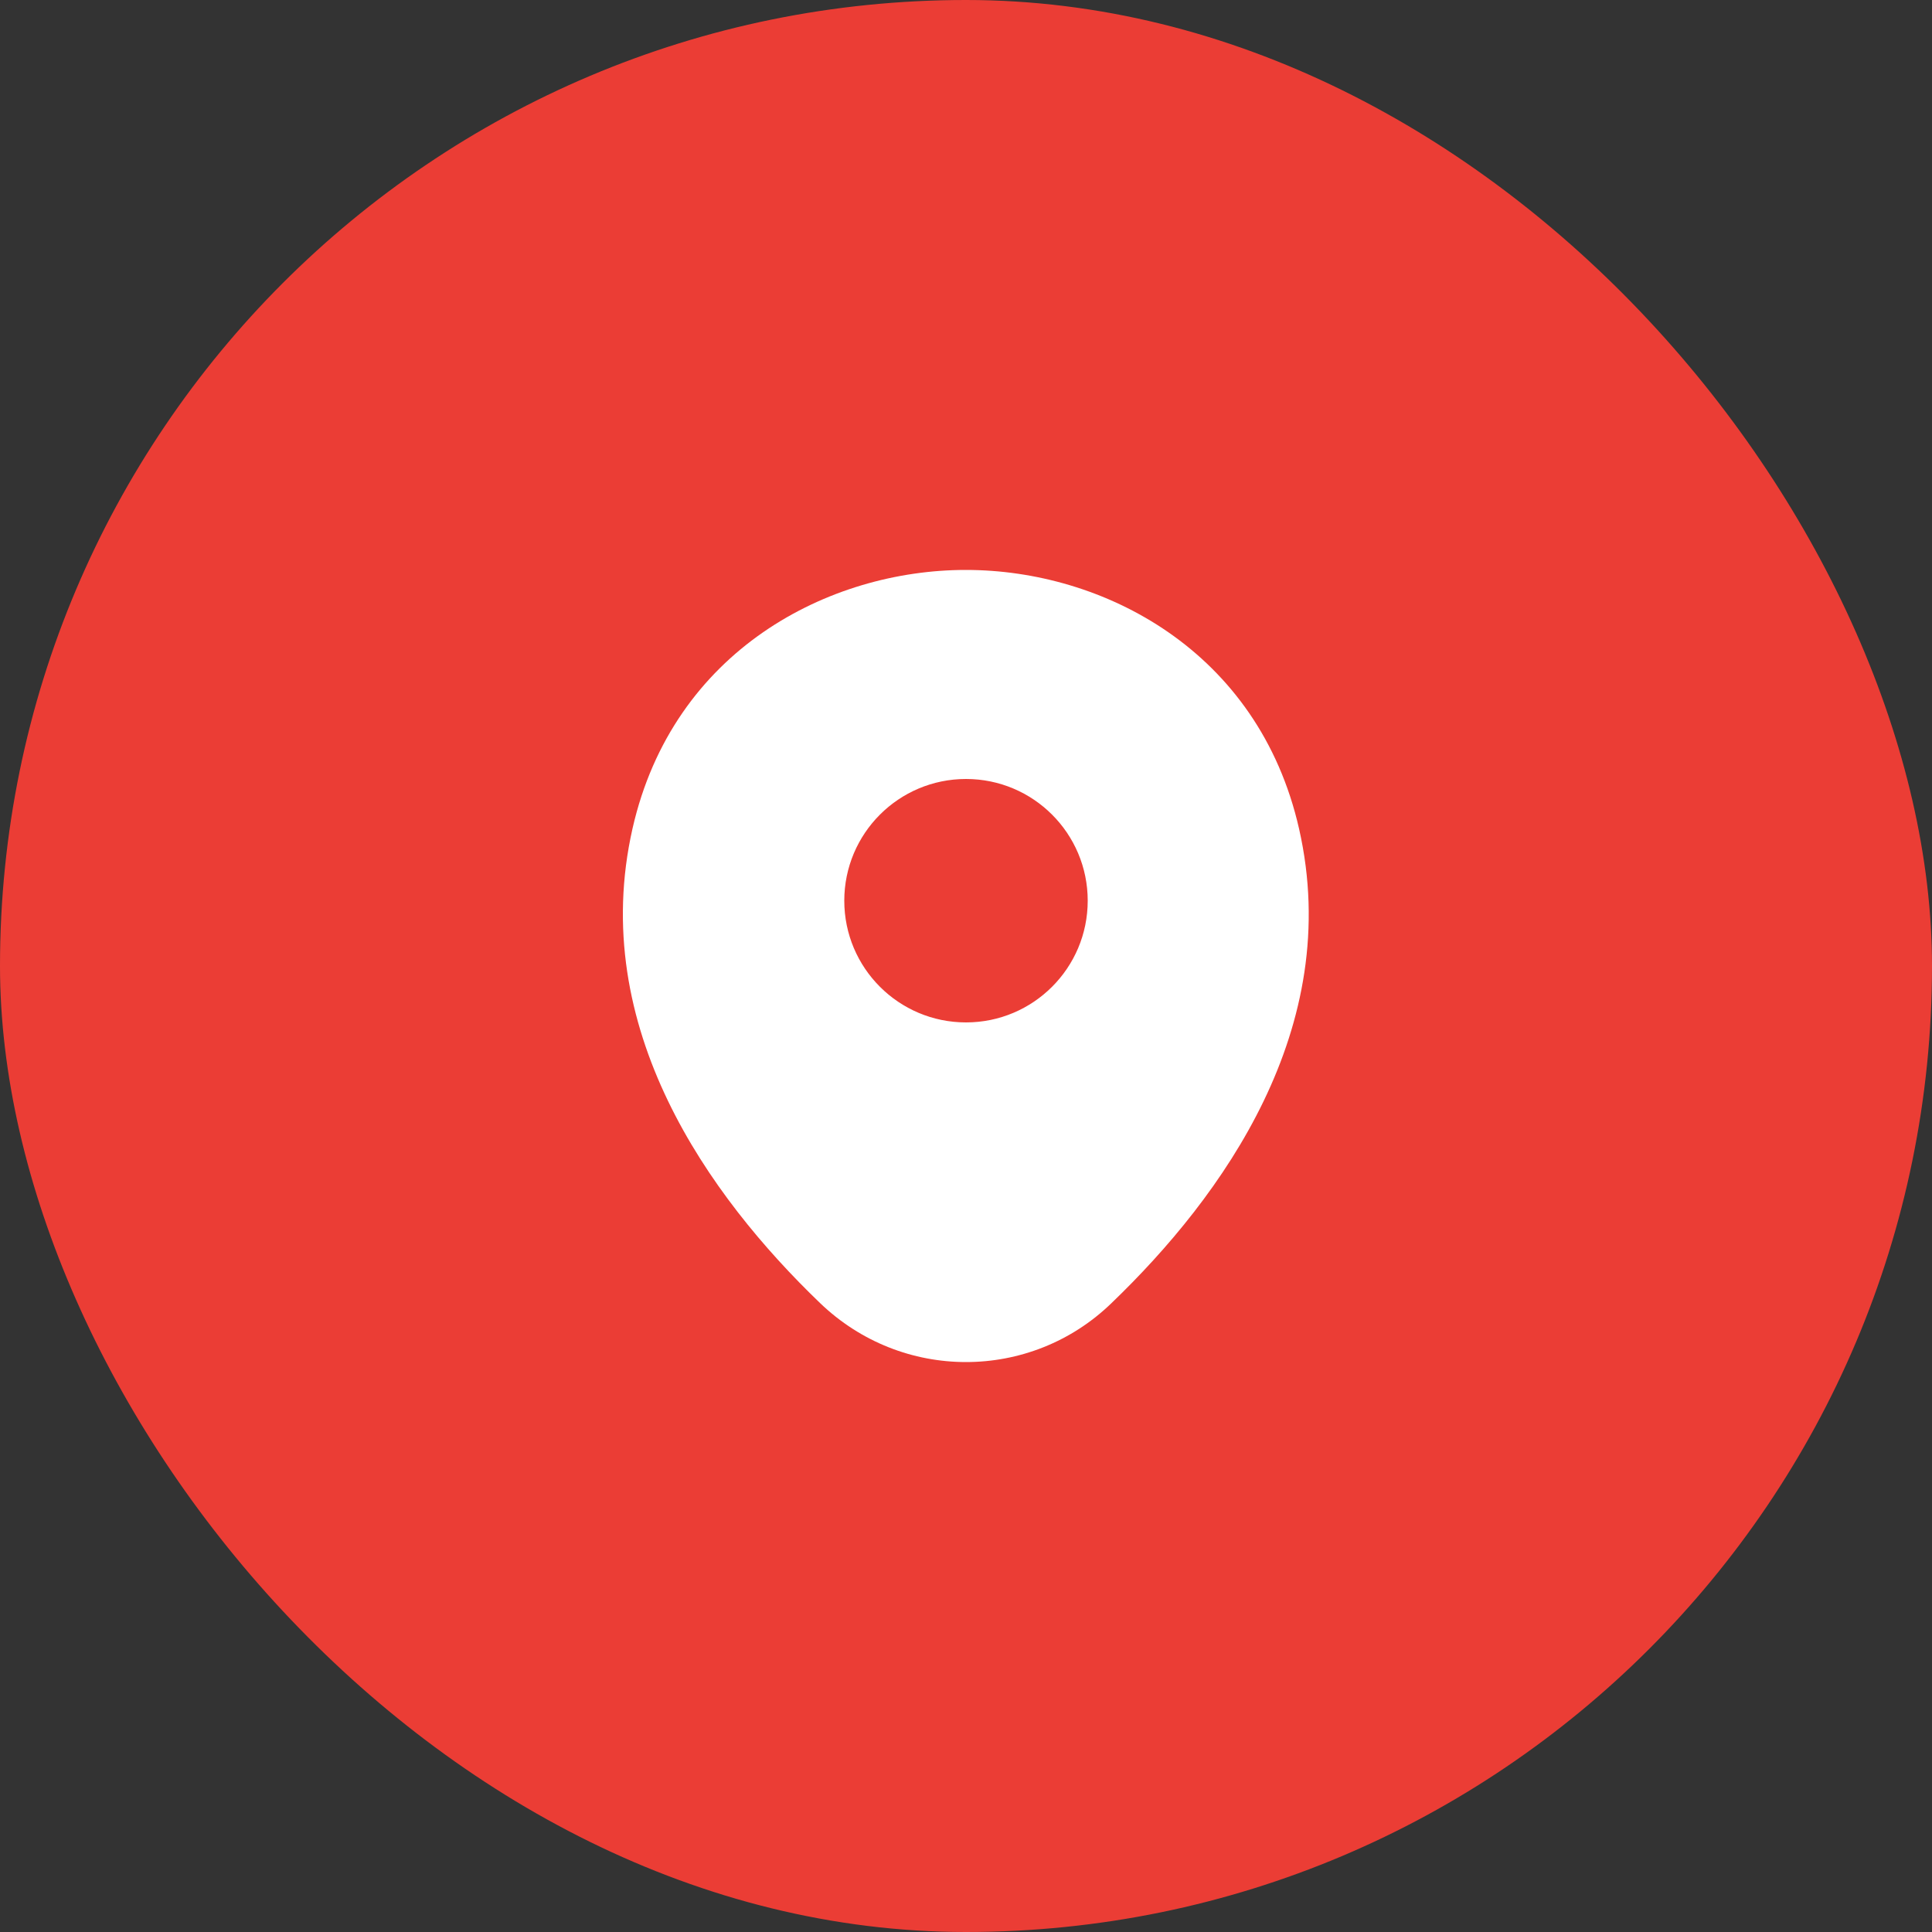 <svg width="50" height="50" viewBox="0 0 50 50" fill="none" xmlns="http://www.w3.org/2000/svg">
<rect x="0" y="0" width="50" height="50" fill="#333333" stroke="none"/>
<rect width="50" height="50" rx="25" fill="#EB3D35"/>
<path d="M33.62 21.45C32.57 16.83 28.54 14.75 25 14.75C25 14.75 25 14.75 24.99 14.75C21.46 14.75 17.42 16.82 16.37 21.44C15.2 26.6 18.36 30.97 21.22 33.72C22.28 34.74 23.64 35.25 25 35.25C26.36 35.25 27.72 34.74 28.77 33.72C31.63 30.97 34.79 26.61 33.62 21.45ZM25 26.46C23.26 26.46 21.85 25.05 21.85 23.31C21.85 21.57 23.26 20.16 25 20.16C26.74 20.16 28.15 21.57 28.15 23.31C28.15 25.05 26.74 26.46 25 26.46Z" fill="white"/>
</svg>
